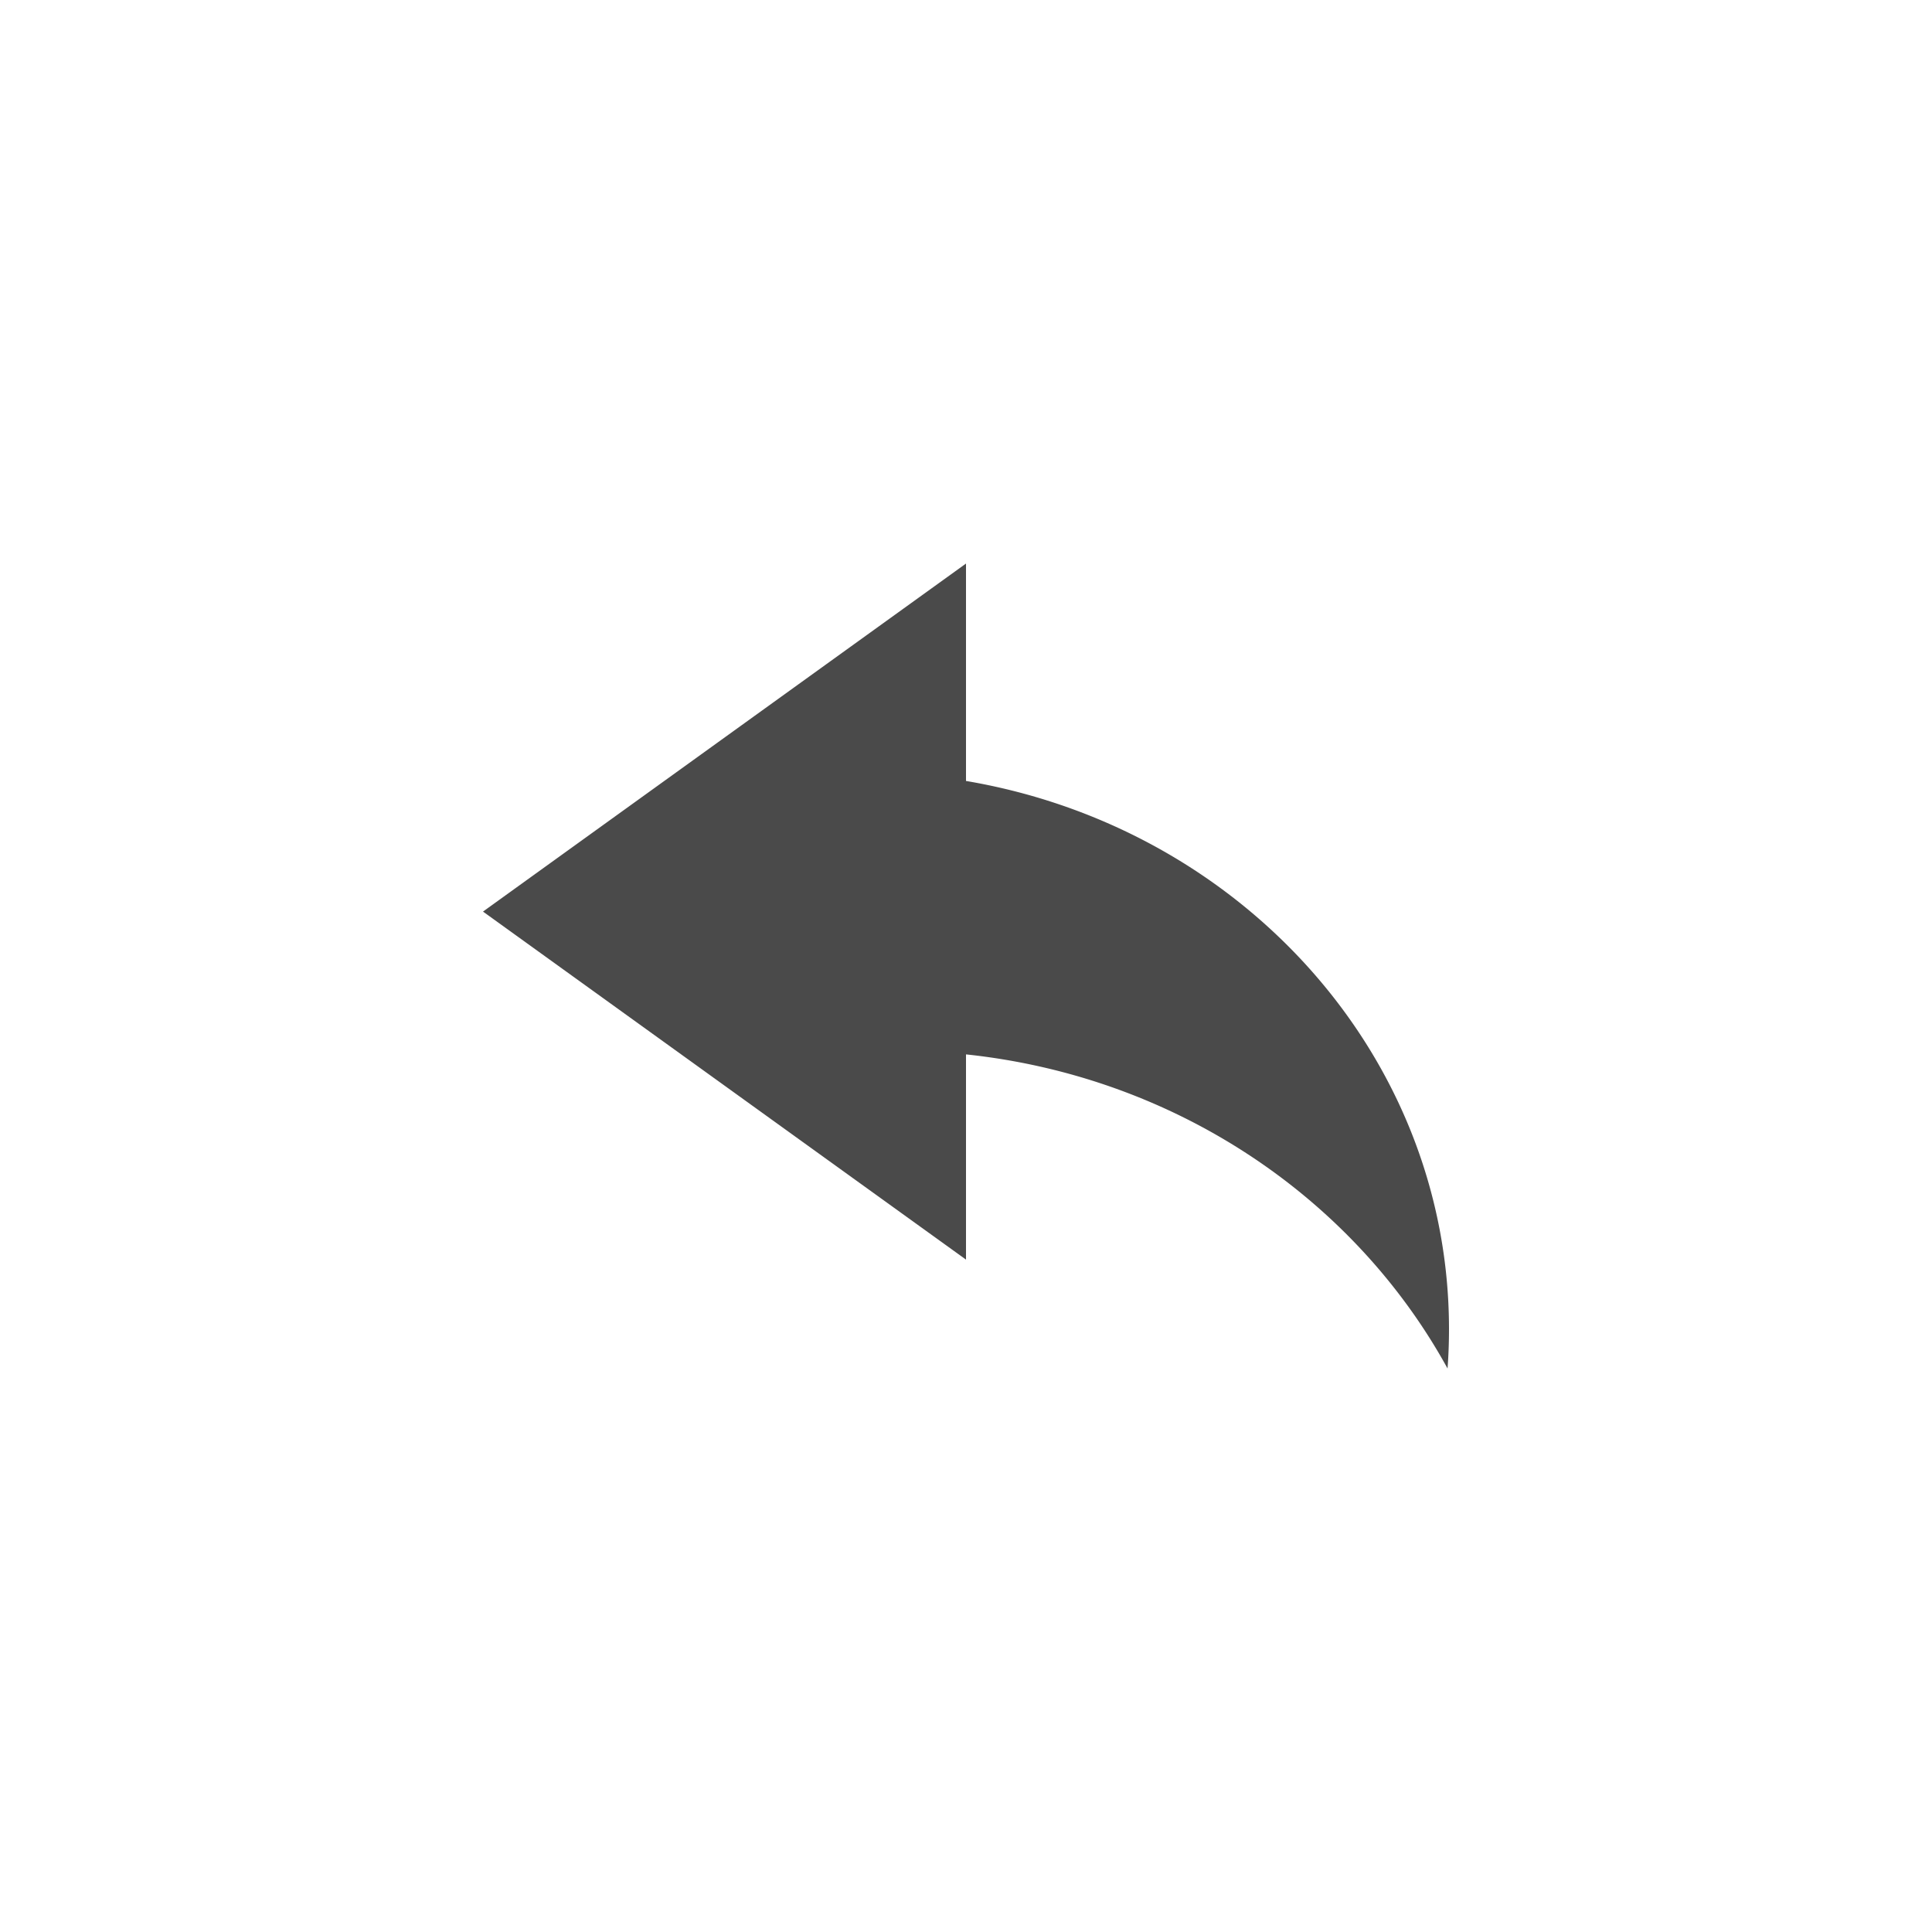 <svg width="36" height="36" viewBox="0 0 36 36" xmlns="http://www.w3.org/2000/svg"><title>Undo</title><g fill="none" fill-rule="evenodd"><path fill="none" d="M0 0h36v36H0z"/><path d="M18 14.552c5.116.865 9 5.11 9 10.216a10 10 0 0 1-.027.732c-1.744-3.176-5.065-5.44-8.973-5.853v3.824l-9-6.485 9-6.485v4.052z" fill="#4A4A4A"/></g></svg>